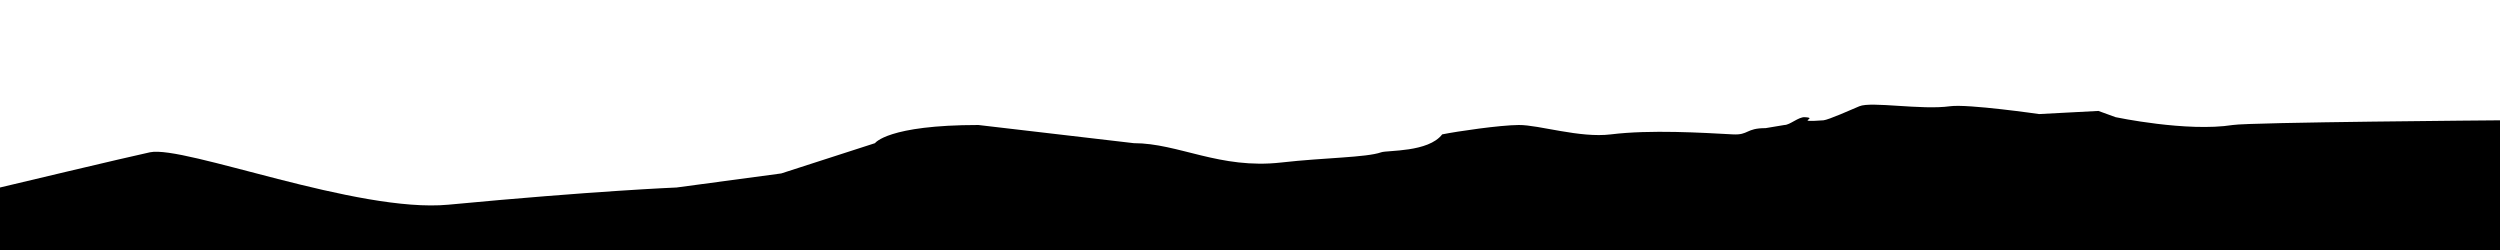 <svg width="800" height="80" viewBox="0 0 800 80" fill="none" xmlns="http://www.w3.org/2000/svg">
<g clip-path="url(#clip0_2405_4962)">
<path fill-rule="evenodd" clip-rule="evenodd" d="M577.5 37.5C575.489 37.401 572.802 40 571 40L565 41C558.596 41 559.654 43.278 554.5 43C544.891 42.482 528.103 41.442 515.5 43C505.508 44.235 492.506 39.949 486 40C479.898 40.048 466.432 42.007 461.5 43C457.092 48.778 443.971 48.039 442 48.73C437.128 50.437 423.893 50.423 410 52C390.317 54.234 377.131 45.812 362.802 45.812L313.078 40C284 40 280 45.812 280 45.812L250 55.5L216.5 60C216.5 60 190.379 61.056 143.5 65.5C114.434 68.256 58.919 46.425 48 48.73C41.308 50.142 -5.92867e-05 60 -5.92867e-05 60L-6.10352e-05 80L800 80L800 38.5C800 38.5 719.854 39.118 714.5 40C699.809 42.319 677 37.5 677 37.5L671.5 35.5L652.5 36.5C652.5 36.5 629.718 33.207 624 34C614.794 35.277 598.819 32.381 595 34C592.744 34.956 585.038 38.389 583.5 38.5C573.438 39.223 582.312 37.738 577.5 37.5Z" fill="black"/>
</g>
<defs>
<clipPath id="clip0_2405_4962">
<rect width="800" height="80" fill="white" transform="translate(800 80) rotate(-180)"/>
</clipPath>
</defs>
</svg>
